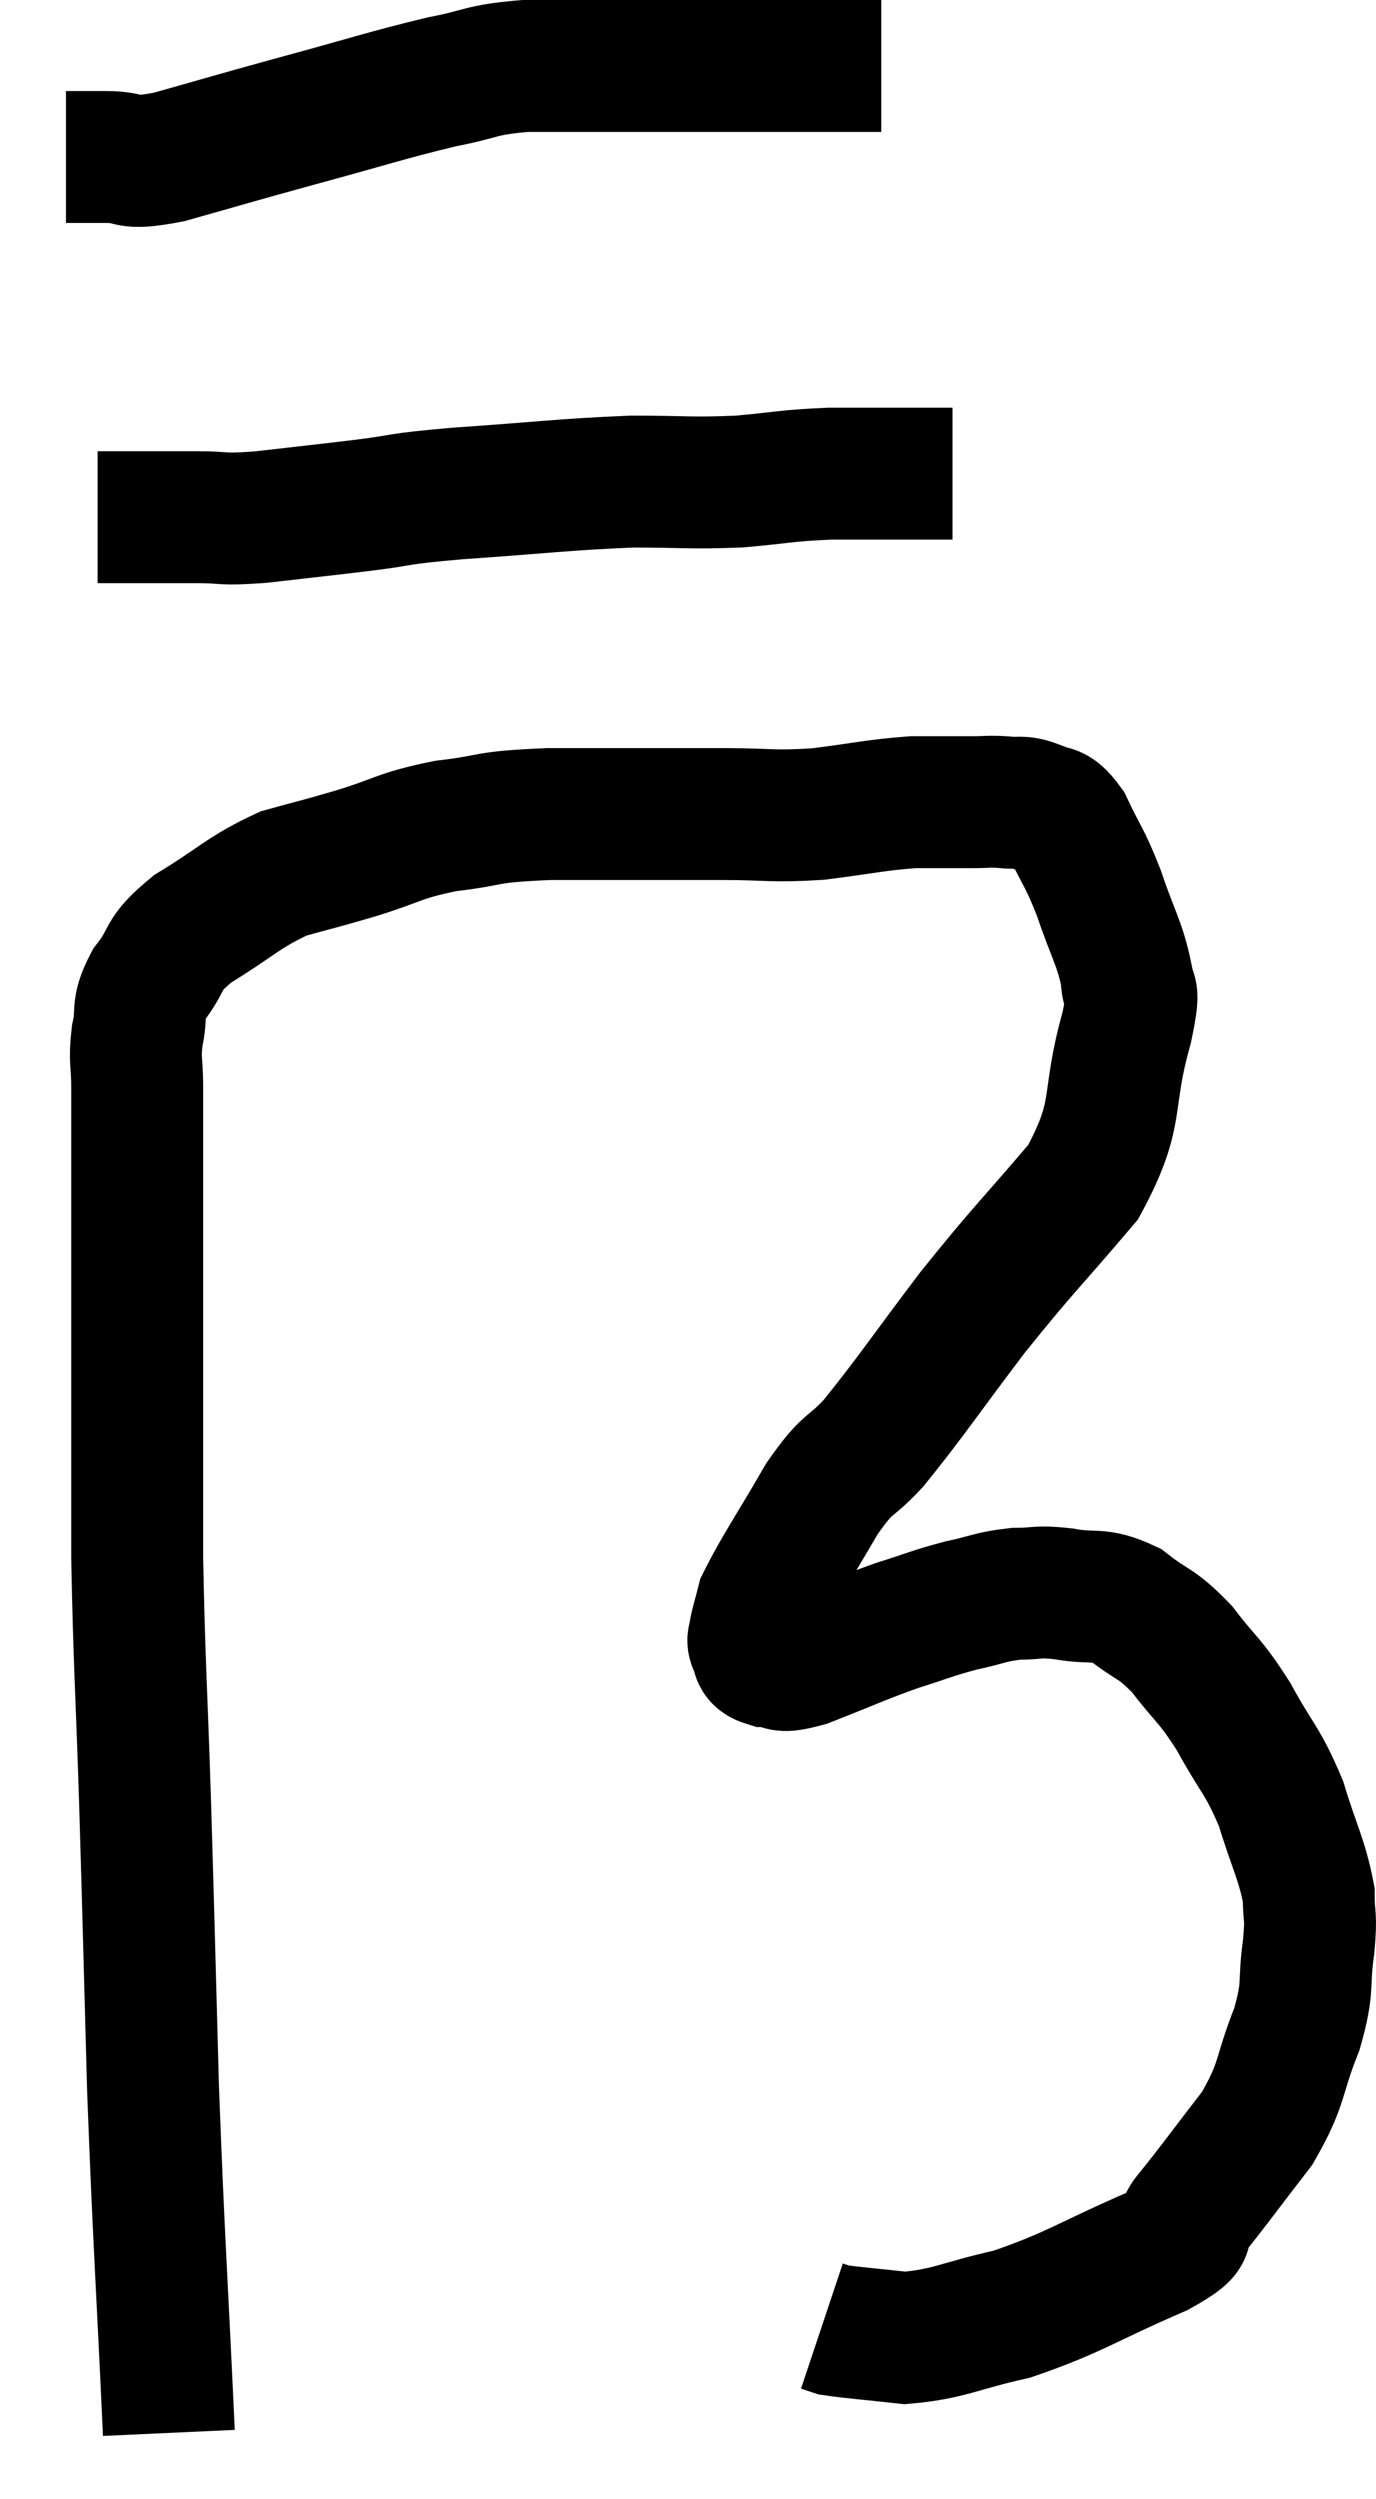 <svg xmlns="http://www.w3.org/2000/svg" viewBox="11.78 6.26 20.86 37.88" width="20.86" height="37.88"><path d="M 14.34 43.14 C 14.22 40.53, 14.19 40.305, 14.1 37.92 C 14.04 35.76, 14.04 35.61, 13.98 33.6 C 13.92 31.74, 13.89 31.455, 13.86 29.88 C 13.86 28.59, 13.86 28.68, 13.86 27.3 C 13.86 25.83, 13.86 25.5, 13.86 24.36 C 13.86 23.55, 13.86 23.34, 13.86 22.74 C 13.86 22.35, 13.815 22.35, 13.86 21.96 C 13.95 21.57, 13.83 21.585, 14.04 21.18 C 14.37 20.76, 14.19 20.76, 14.7 20.34 C 15.39 19.92, 15.465 19.785, 16.08 19.5 C 16.62 19.35, 16.545 19.38, 17.16 19.2 C 17.85 18.99, 17.805 18.93, 18.54 18.78 C 19.32 18.69, 19.05 18.645, 20.1 18.6 C 21.42 18.6, 21.72 18.6, 22.74 18.6 C 23.46 18.6, 23.46 18.645, 24.18 18.6 C 24.9 18.51, 25.035 18.465, 25.62 18.42 C 26.07 18.42, 26.175 18.42, 26.52 18.42 C 26.76 18.42, 26.76 18.405, 27 18.42 C 27.24 18.45, 27.24 18.39, 27.48 18.48 C 27.72 18.63, 27.72 18.45, 27.96 18.78 C 28.2 19.29, 28.215 19.23, 28.44 19.8 C 28.65 20.43, 28.755 20.55, 28.86 21.06 C 28.86 21.45, 29.025 21.06, 28.86 21.84 C 28.53 23.01, 28.785 23.1, 28.2 24.18 C 27.36 25.17, 27.315 25.17, 26.52 26.16 C 25.77 27.15, 25.59 27.435, 25.02 28.14 C 24.63 28.56, 24.66 28.38, 24.24 28.98 C 23.79 29.76, 23.595 30.03, 23.34 30.54 C 23.28 30.78, 23.25 30.855, 23.22 31.02 C 23.22 31.11, 23.175 31.095, 23.22 31.2 C 23.31 31.32, 23.205 31.38, 23.4 31.44 C 23.7 31.44, 23.505 31.575, 24 31.44 C 24.69 31.17, 24.795 31.11, 25.38 30.9 C 25.86 30.75, 25.89 30.72, 26.34 30.6 C 26.76 30.51, 26.79 30.465, 27.18 30.42 C 27.54 30.42, 27.48 30.375, 27.9 30.42 C 28.38 30.51, 28.41 30.39, 28.86 30.6 C 29.28 30.93, 29.295 30.84, 29.7 31.26 C 30.09 31.77, 30.105 31.695, 30.48 32.28 C 30.84 32.94, 30.915 32.925, 31.2 33.6 C 31.41 34.29, 31.515 34.44, 31.62 34.98 C 31.62 35.37, 31.665 35.25, 31.62 35.76 C 31.53 36.39, 31.635 36.33, 31.44 37.02 C 31.14 37.77, 31.245 37.815, 30.84 38.52 C 30.33 39.18, 30.195 39.375, 29.82 39.84 C 29.58 40.11, 30.015 40.005, 29.34 40.38 C 28.23 40.86, 28.08 41.01, 27.12 41.34 C 26.31 41.52, 26.175 41.64, 25.5 41.7 C 24.96 41.64, 24.735 41.625, 24.42 41.58 C 24.33 41.55, 24.285 41.535, 24.24 41.52 L 24.24 41.52" fill="none" stroke="black" stroke-width="2"></path><path d="M 13.26 14.1 C 13.56 14.1, 13.485 14.1, 13.86 14.1 C 14.31 14.1, 14.295 14.1, 14.76 14.1 C 15.24 14.1, 15.09 14.145, 15.72 14.1 C 16.5 14.01, 16.53 14.01, 17.28 13.92 C 18 13.83, 17.7 13.83, 18.72 13.74 C 20.04 13.65, 20.295 13.605, 21.36 13.56 C 22.17 13.56, 22.23 13.59, 22.98 13.56 C 23.67 13.5, 23.67 13.47, 24.36 13.44 C 25.05 13.44, 25.35 13.44, 25.74 13.44 C 25.83 13.44, 25.83 13.44, 25.92 13.44 C 26.01 13.44, 26.025 13.44, 26.1 13.44 L 26.22 13.44" fill="none" stroke="black" stroke-width="2"></path><path d="M 12.78 8.64 C 13.08 8.64, 12.99 8.64, 13.38 8.64 C 13.86 8.64, 13.62 8.775, 14.34 8.64 C 15.3 8.37, 15.225 8.385, 16.26 8.1 C 17.37 7.8, 17.61 7.71, 18.48 7.5 C 19.11 7.38, 19.035 7.32, 19.74 7.26 C 20.52 7.26, 20.415 7.26, 21.3 7.26 C 22.29 7.26, 22.41 7.26, 23.28 7.26 C 24.03 7.26, 24.36 7.26, 24.78 7.26 C 24.87 7.26, 24.87 7.26, 24.96 7.26 L 25.14 7.26" fill="none" stroke="black" stroke-width="2"></path></svg>
